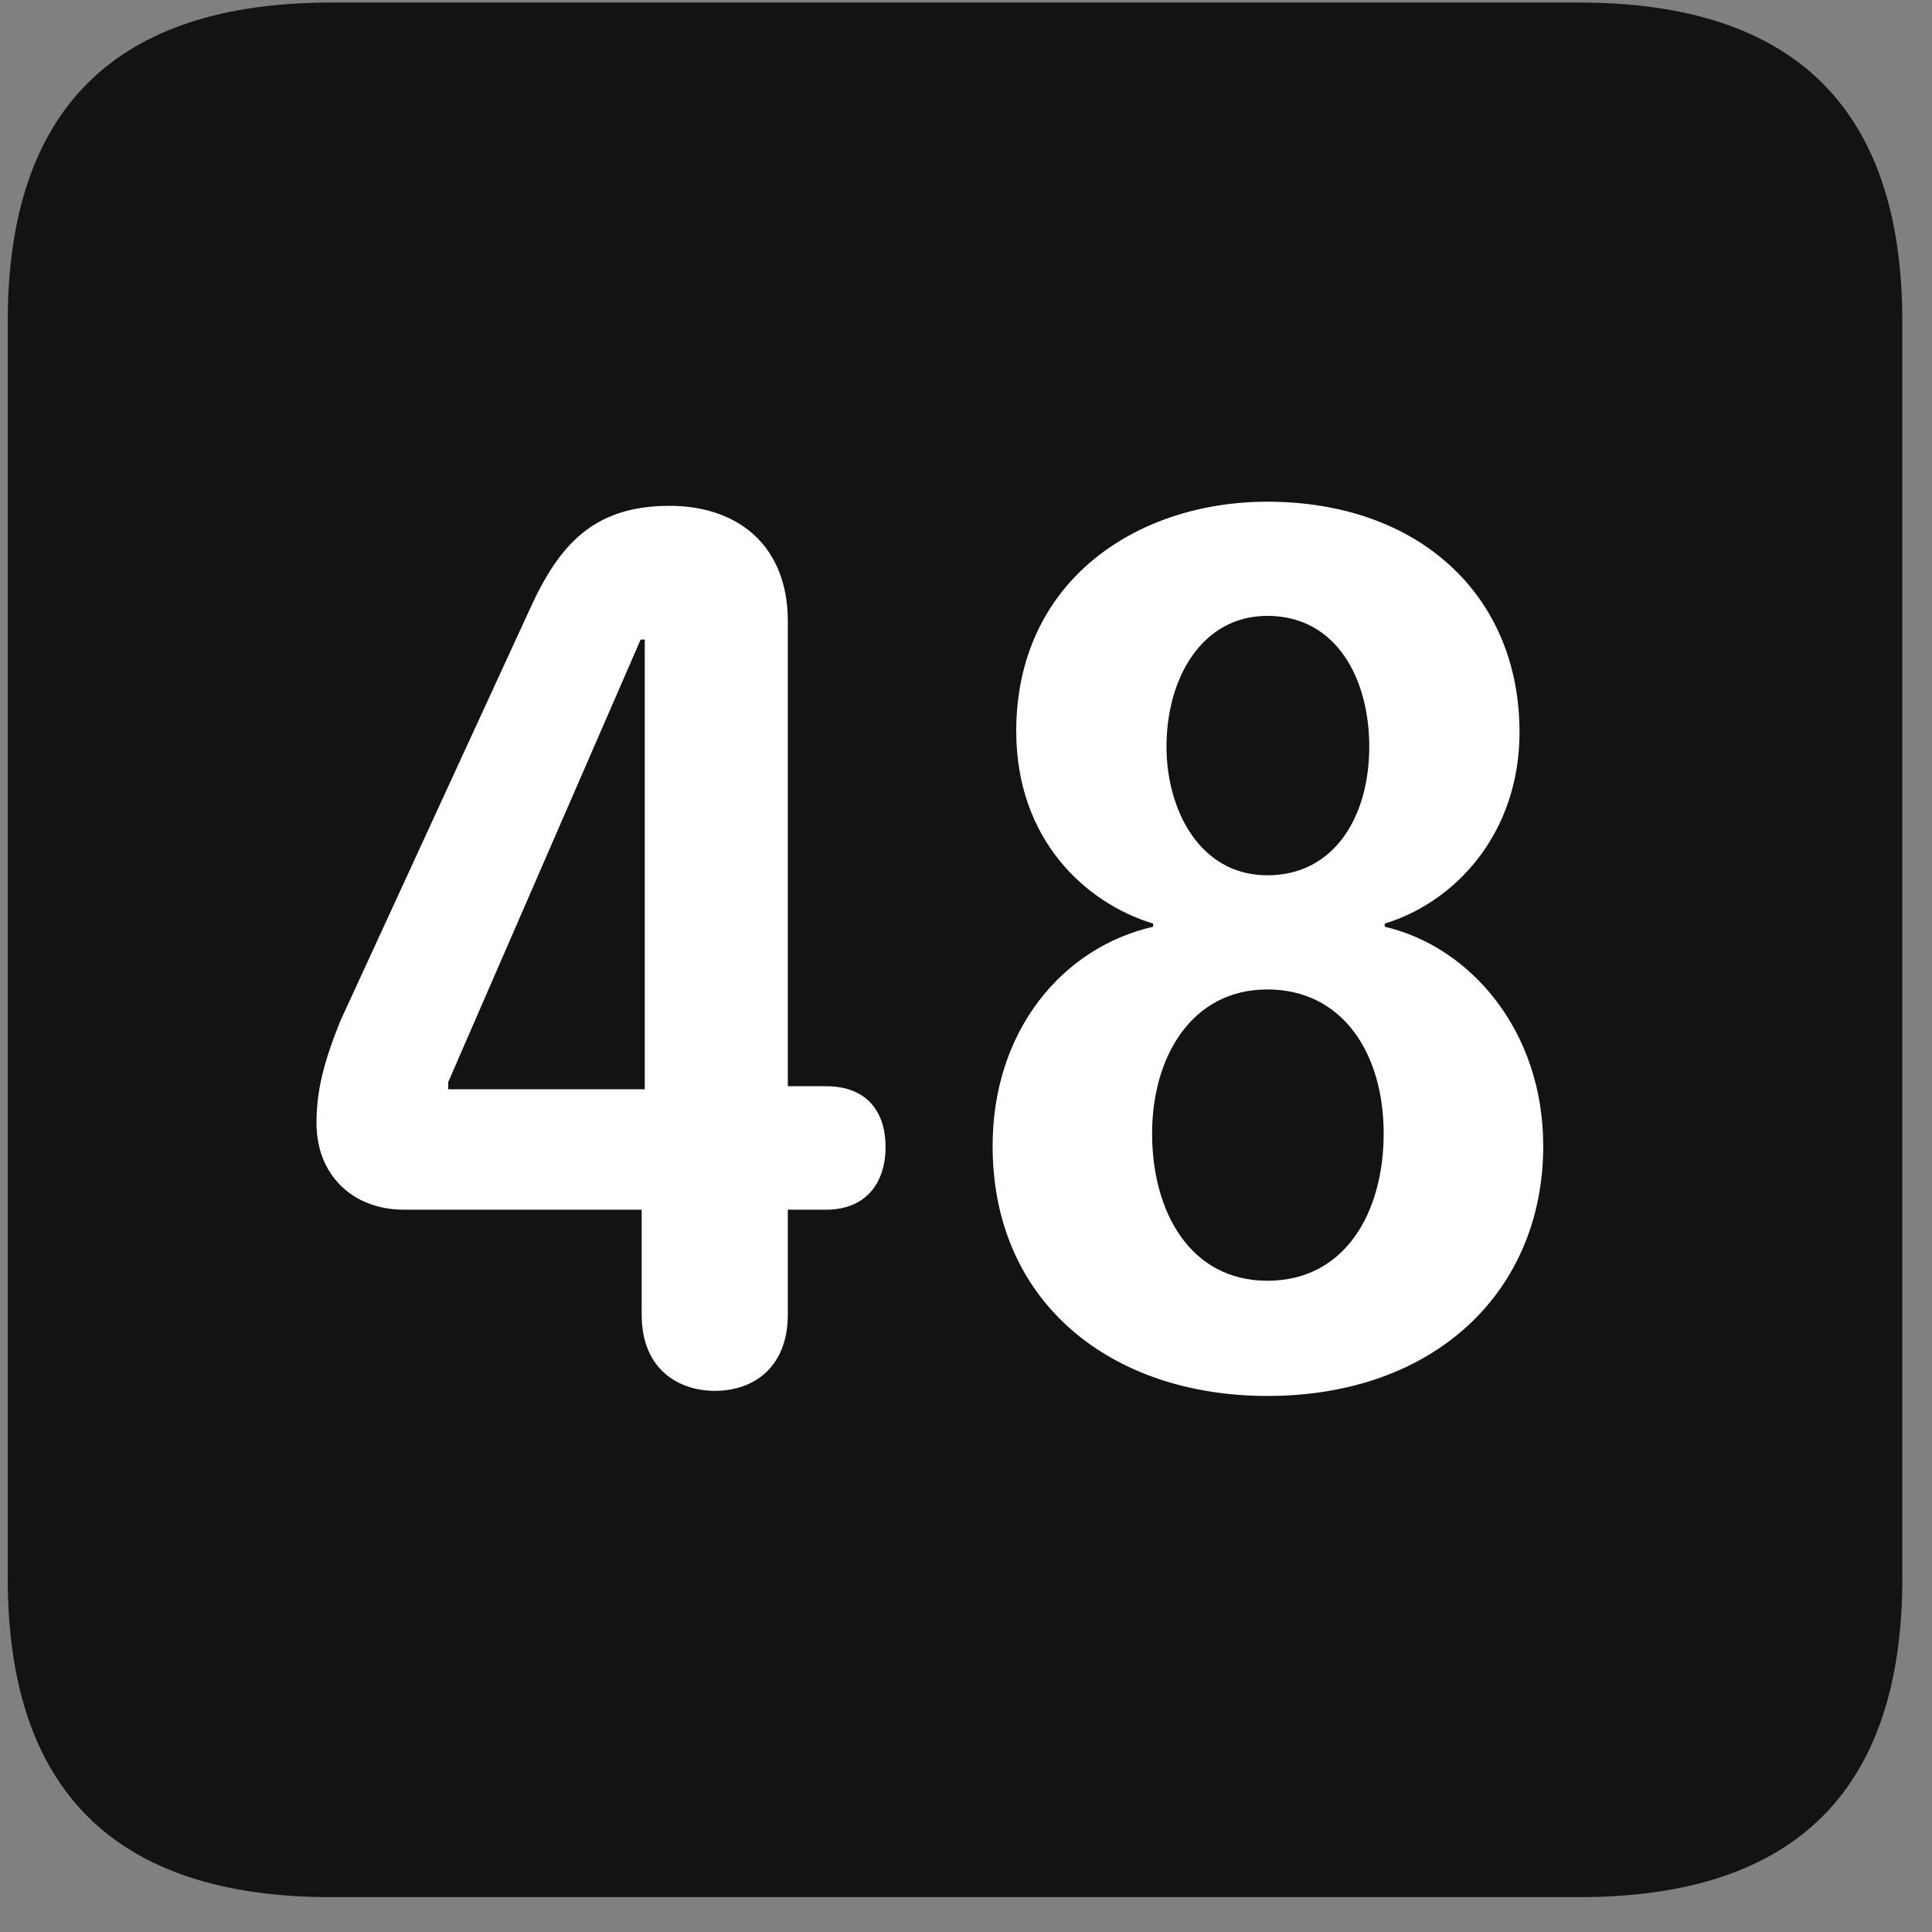 <svg width="22" height="22" viewBox="0 0 22 22" fill="none" xmlns="http://www.w3.org/2000/svg">
<rect x="0" y="0" width="22" height="22" fill="#808080" stroke="none"/>
<g clip-path="url(#clip0_2207_27541)">
<path d="M3.768 21.603H17.983C20.444 21.603 21.662 20.384 21.662 17.97V3.662C21.662 1.248 20.444 0.029 17.983 0.029H3.768C1.319 0.029 0.088 1.236 0.088 3.662V17.97C0.088 20.396 1.319 21.603 3.768 21.603Z" fill="black" fill-opacity="0.85"/>
<path d="M8.139 15.838C7.752 15.838 7.307 15.615 7.307 14.97V13.775H4.6C4.014 13.775 3.604 13.377 3.604 12.791C3.604 12.416 3.686 12.099 3.873 11.631L6.03 6.943C6.369 6.193 6.768 5.76 7.623 5.76C8.42 5.76 8.971 6.228 8.971 7.072V12.369H9.405C9.885 12.369 10.084 12.674 10.084 13.06C10.084 13.47 9.862 13.775 9.405 13.775H8.971V14.97C8.971 15.556 8.596 15.838 8.139 15.838ZM7.342 12.404V7.283H7.295L5.104 12.322V12.404H7.342ZM14.432 15.896C12.662 15.896 11.303 14.841 11.303 13.049C11.303 11.736 12.1 10.787 13.131 10.553V10.517C12.358 10.283 11.572 9.556 11.572 8.326C11.572 6.627 12.932 5.713 14.432 5.713C16.143 5.713 17.303 6.767 17.303 8.338C17.303 9.486 16.576 10.271 15.768 10.517V10.553C16.729 10.775 17.573 11.724 17.573 13.049C17.573 14.701 16.342 15.896 14.432 15.896ZM14.432 9.967C15.194 9.967 15.592 9.299 15.592 8.502C15.592 7.728 15.217 7.013 14.432 7.013C13.682 7.013 13.283 7.728 13.283 8.502C13.283 9.217 13.658 9.967 14.432 9.967ZM14.432 14.584C15.322 14.584 15.756 13.799 15.756 12.908C15.756 11.994 15.287 11.267 14.432 11.267C13.565 11.267 13.119 12.041 13.119 12.908C13.119 13.799 13.553 14.584 14.432 14.584Z" fill="white"/>
</g>
<defs>
<clipPath id="clip0_2207_27541">
<rect width="21.574" height="21.598" fill="white" transform="translate(0.088 0.006)"/>
</clipPath>
</defs>
</svg>
